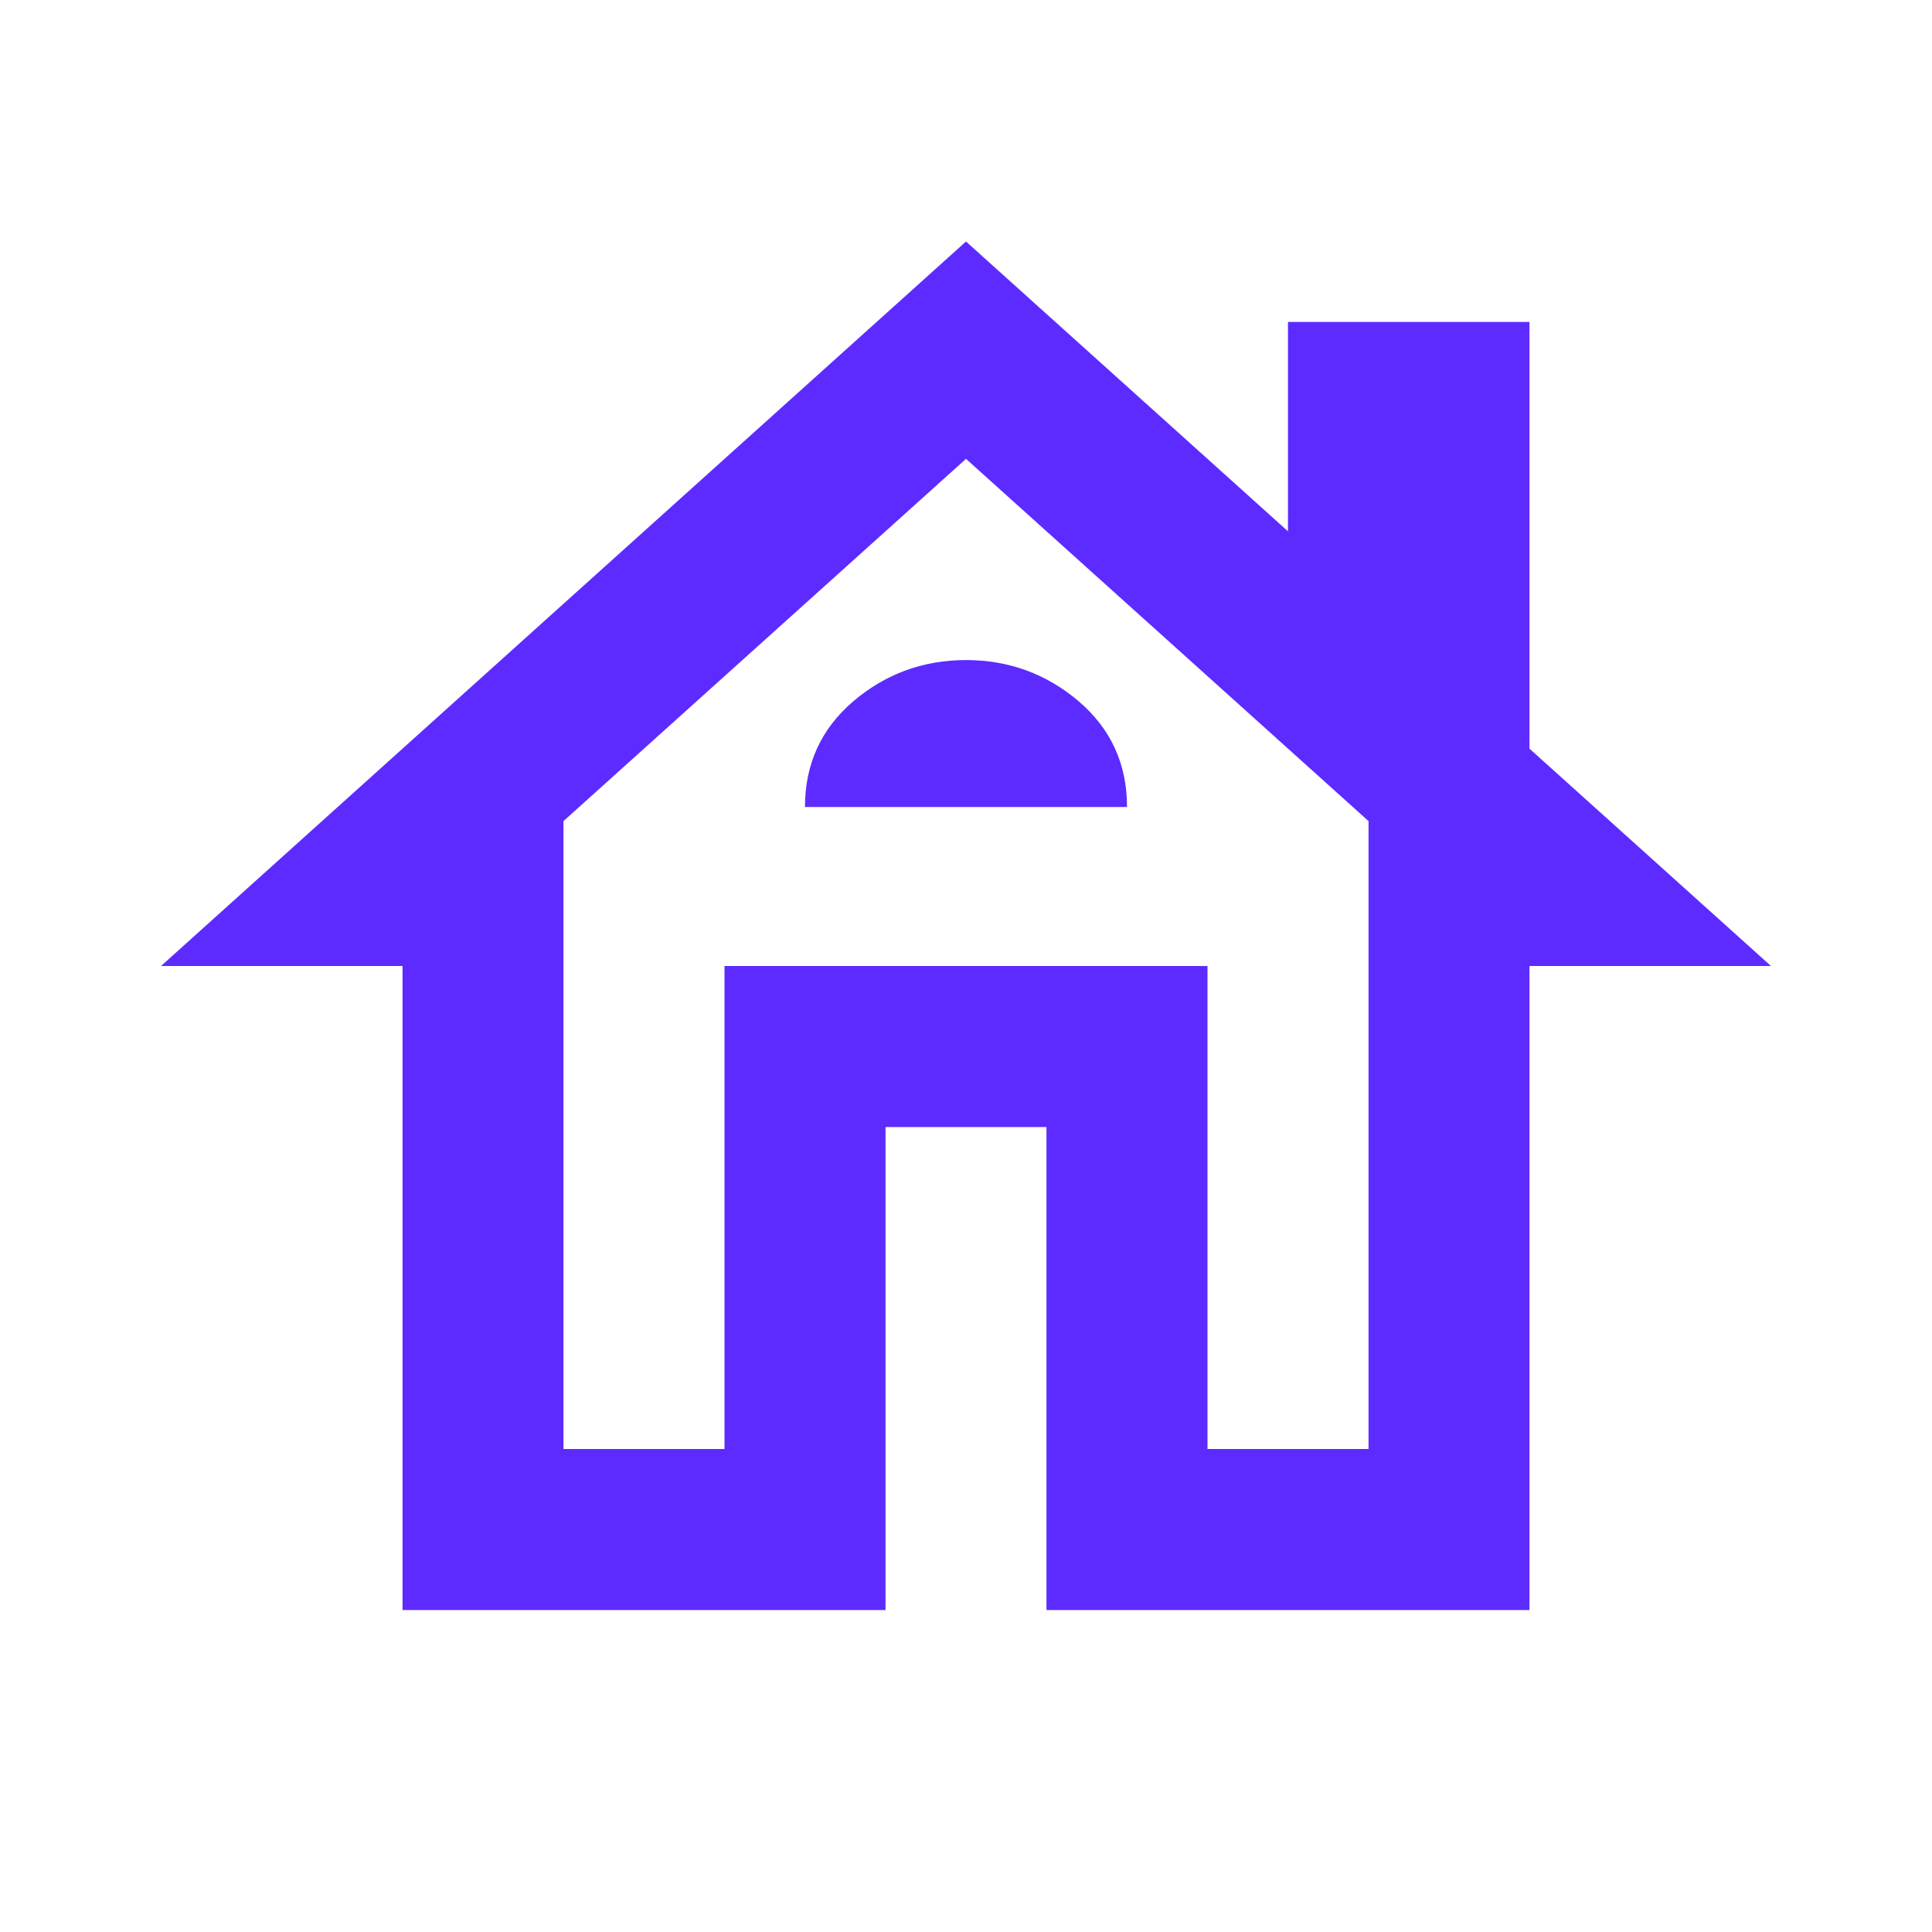 <svg width="20" height="20" viewBox="0 0 20 20" fill="none" xmlns="http://www.w3.org/2000/svg">
<path d="M4.167 16.667V10H1.667L10 2.5L13.333 5.5V3.333H15.833V7.75L18.333 10H15.833V16.667H10.833V11.667H9.167V16.667H4.167ZM5.833 15H7.5V10H12.5V15H14.167V8.5L10 4.75L5.833 8.5V15ZM8.333 8.354H11.667C11.667 7.91 11.5 7.545 11.167 7.26C10.833 6.976 10.444 6.833 10 6.833C9.556 6.833 9.167 6.976 8.833 7.26C8.5 7.545 8.333 7.91 8.333 8.354Z" fill="#5D2BFF"/>
</svg>
